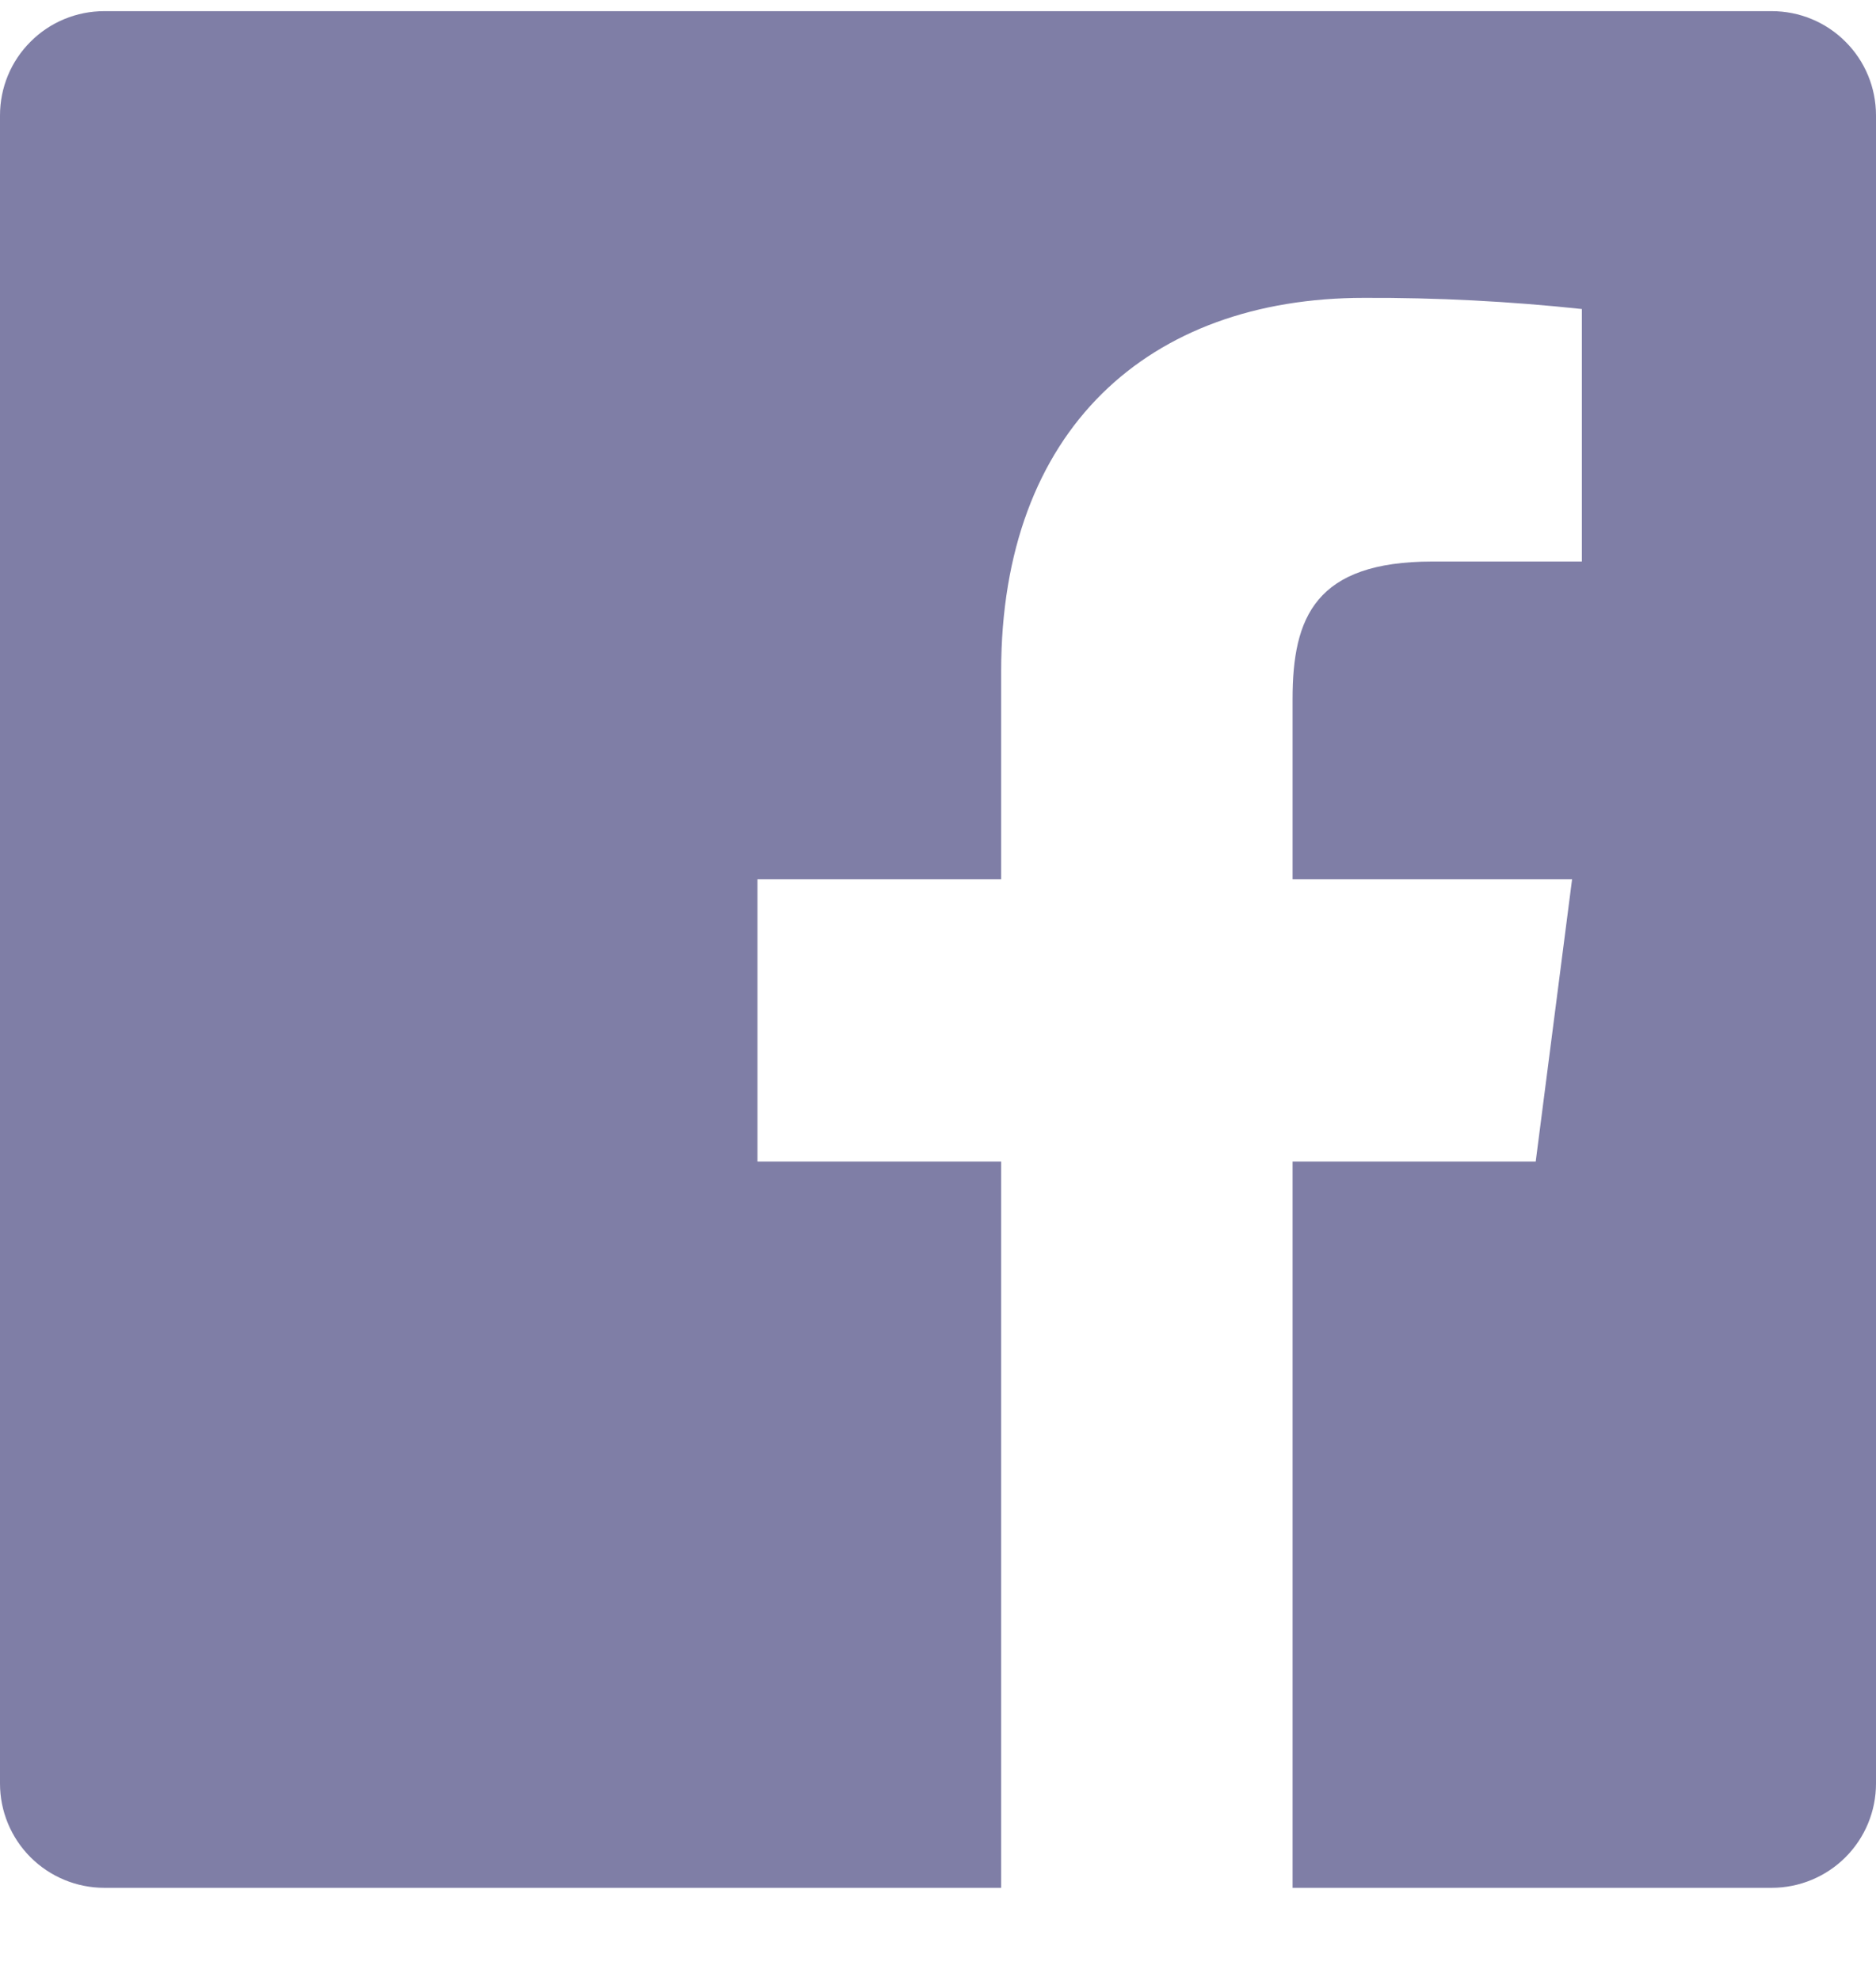 <svg width="18" height="19" viewBox="0 0 18 19" fill="none" xmlns="http://www.w3.org/2000/svg">
<path d="M12.402 18.107V11.141H14.735L15.084 8.433H12.402V6.705C12.402 5.921 12.62 5.386 13.744 5.386H15.178V2.964C14.484 2.89 13.786 2.854 13.088 2.857C11.021 2.857 9.606 4.119 9.606 6.437V8.433H7.268V11.141H9.606V18.107H1C0.735 18.107 0.48 18.001 0.293 17.814C0.105 17.626 0 17.372 0 17.107V1.107C0 0.841 0.105 0.587 0.293 0.4C0.48 0.212 0.735 0.107 1 0.107H17C17.265 0.107 17.52 0.212 17.707 0.4C17.895 0.587 18 0.841 18 1.107V17.107C18 17.372 17.895 17.626 17.707 17.814C17.52 18.001 17.265 18.107 17 18.107H12.402Z" fill="#7F7EA6"/>
</svg>

